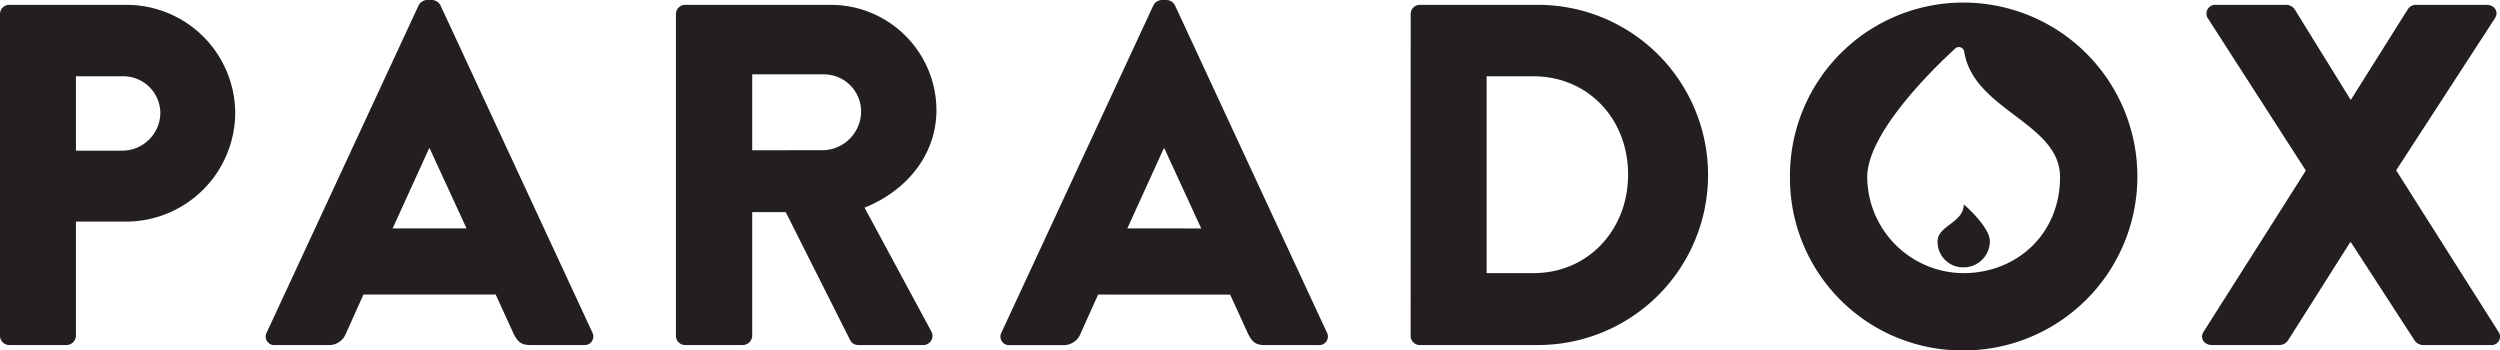 <svg xmlns="http://www.w3.org/2000/svg" viewBox="0 0 428 60"><defs><style>.cls-1{fill:#231f20;}</style></defs><title>Asset 17</title><g id="Layer_2" data-name="Layer 2"><g id="Layer_1-2" data-name="Layer 1"><path class="cls-1" d="M336.14.44a29.78,29.78,0,1,1,0,59.56,29.52,29.52,0,0,1-29.7-29.7A29.66,29.66,0,0,1,336.14.44Zm0,46.32c9.1,0,16.54-6.66,16.54-16.46,0-9.28-14.83-11.41-16.41-21.47a.92.92,0,0,0-1.54-.52c-4,3.66-15.06,14.53-15.06,22A16.56,16.56,0,0,0,336.14,46.76Zm4.53-5.46c0-2.47-4.47-6.32-4.47-6.32,0,3.16-4.49,3.65-4.49,6.32a4.37,4.37,0,0,0,4.49,4.47A4.5,4.5,0,0,0,340.67,41.31Z"/><path class="cls-1" d="M0,2.41A1.58,1.58,0,0,1,1.58.83H21.63A18.61,18.61,0,0,1,40.27,19.22,18.71,18.71,0,0,1,21.71,37.94H13V57.49a1.64,1.64,0,0,1-1.58,1.58H1.58A1.58,1.58,0,0,1,0,57.49ZM20.88,25.79a6.53,6.53,0,0,0,6.57-6.57,6.35,6.35,0,0,0-6.57-6.16H13V25.79Z"/><path class="cls-1" d="M45.67,56.91l26-56A1.69,1.69,0,0,1,73.13,0H74a1.69,1.69,0,0,1,1.41.92l26,56A1.47,1.47,0,0,1,100,59.07H90.77c-1.5,0-2.16-.5-2.91-2.08l-3-6.57H62.23l-3,6.66a3.1,3.1,0,0,1-3,2H47.09A1.47,1.47,0,0,1,45.67,56.91ZM79.87,39.1,73.55,25.38h-.08L67.22,39.1Z"/><path class="cls-1" d="M115.72,2.41A1.58,1.58,0,0,1,117.3.83h24.88a18.09,18.09,0,0,1,18.14,18c0,7.65-5.07,13.81-12.31,16.72l11.4,21.13A1.57,1.57,0,0,1,158,59.07H146.92a1.53,1.53,0,0,1-1.33-.75l-11.07-22h-5.74V57.49a1.64,1.64,0,0,1-1.58,1.58h-9.9a1.58,1.58,0,0,1-1.58-1.58Zm25.38,23.3a6.67,6.67,0,0,0,6.32-6.66,6.37,6.37,0,0,0-6.32-6.32H128.78v13Z"/><path class="cls-1" d="M171.46,56.91l26-56A1.69,1.69,0,0,1,198.92,0h.83a1.69,1.69,0,0,1,1.41.92l26,56a1.47,1.47,0,0,1-1.41,2.16h-9.24c-1.5,0-2.16-.5-2.91-2.08l-3-6.57H188l-3,6.66a3.1,3.1,0,0,1-3,2h-9.15A1.47,1.47,0,0,1,171.46,56.91Zm34.19-17.8-6.32-13.73h-.08L193,39.1Z"/><path class="cls-1" d="M241.51,2.41A1.56,1.56,0,0,1,243,.83h20.3a29.12,29.12,0,1,1,0,58.24H243a1.56,1.56,0,0,1-1.5-1.58Zm21,44.35c9.4,0,16.22-7.41,16.22-16.89s-6.82-16.81-16.22-16.81h-8v33.7Z"/><path class="cls-1" d="M365.72,30"/><path class="cls-1" d="M394.76,29.2,378,3.16A1.5,1.5,0,0,1,379.36.83h12.15a1.79,1.79,0,0,1,1.33.75l9.57,15.47h.08l9.73-15.47a1.65,1.65,0,0,1,1.33-.75h12.15c1.41,0,2.16,1.25,1.41,2.33l-16.89,26L427.7,56.74a1.45,1.45,0,0,1-1.33,2.33H414.81a1.85,1.85,0,0,1-1.41-.75l-10.9-16.81h-.17L391.68,58.32a1.82,1.82,0,0,1-1.41.75H378.7c-1.41,0-2.16-1.25-1.41-2.33Z"/></g></g></svg>